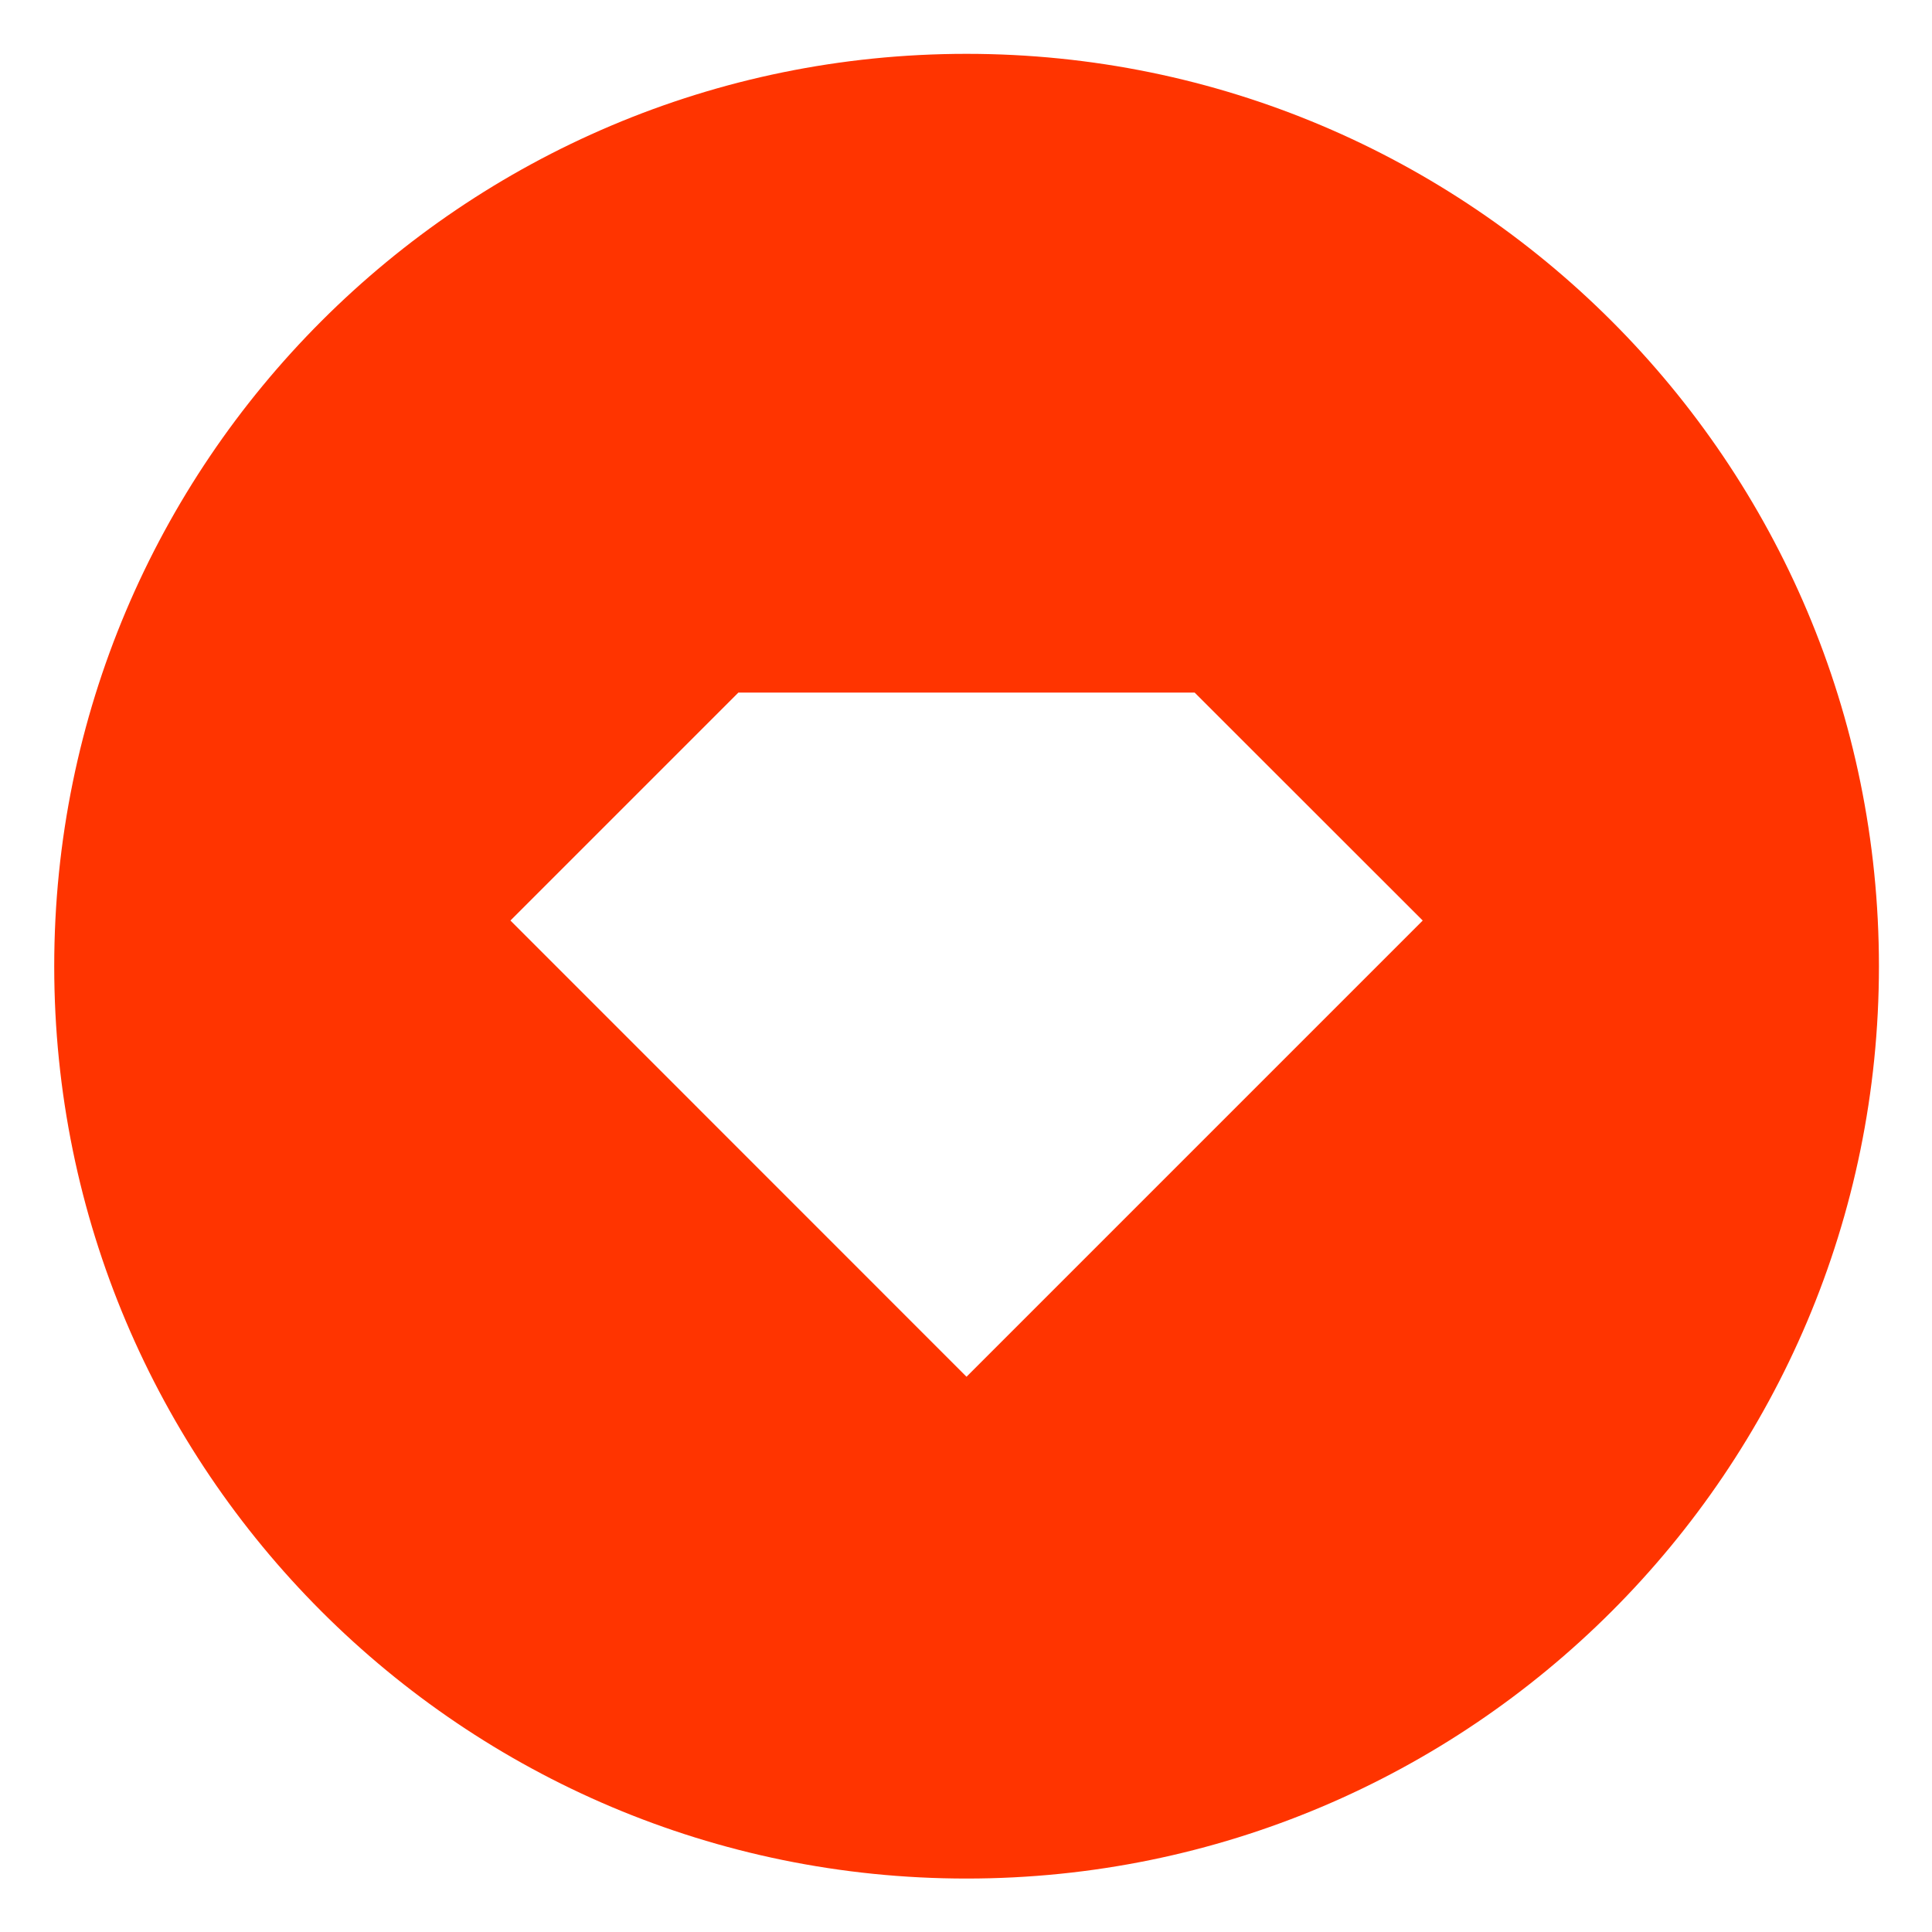 <svg width="15" height="15" viewBox="0 0 15 15" fill="none" xmlns="http://www.w3.org/2000/svg">
<path d="M7.504 14.585C3.592 14.585 0.421 11.414 0.421 7.502C0.421 3.59 3.592 0.418 7.504 0.418C11.416 0.418 14.588 3.59 14.588 7.502C14.588 11.414 11.416 14.585 7.504 14.585ZM5.733 5.377L3.963 7.147L7.504 10.689L11.046 7.147L9.275 5.377H5.733Z" fill="#FF3400"/>
</svg>
